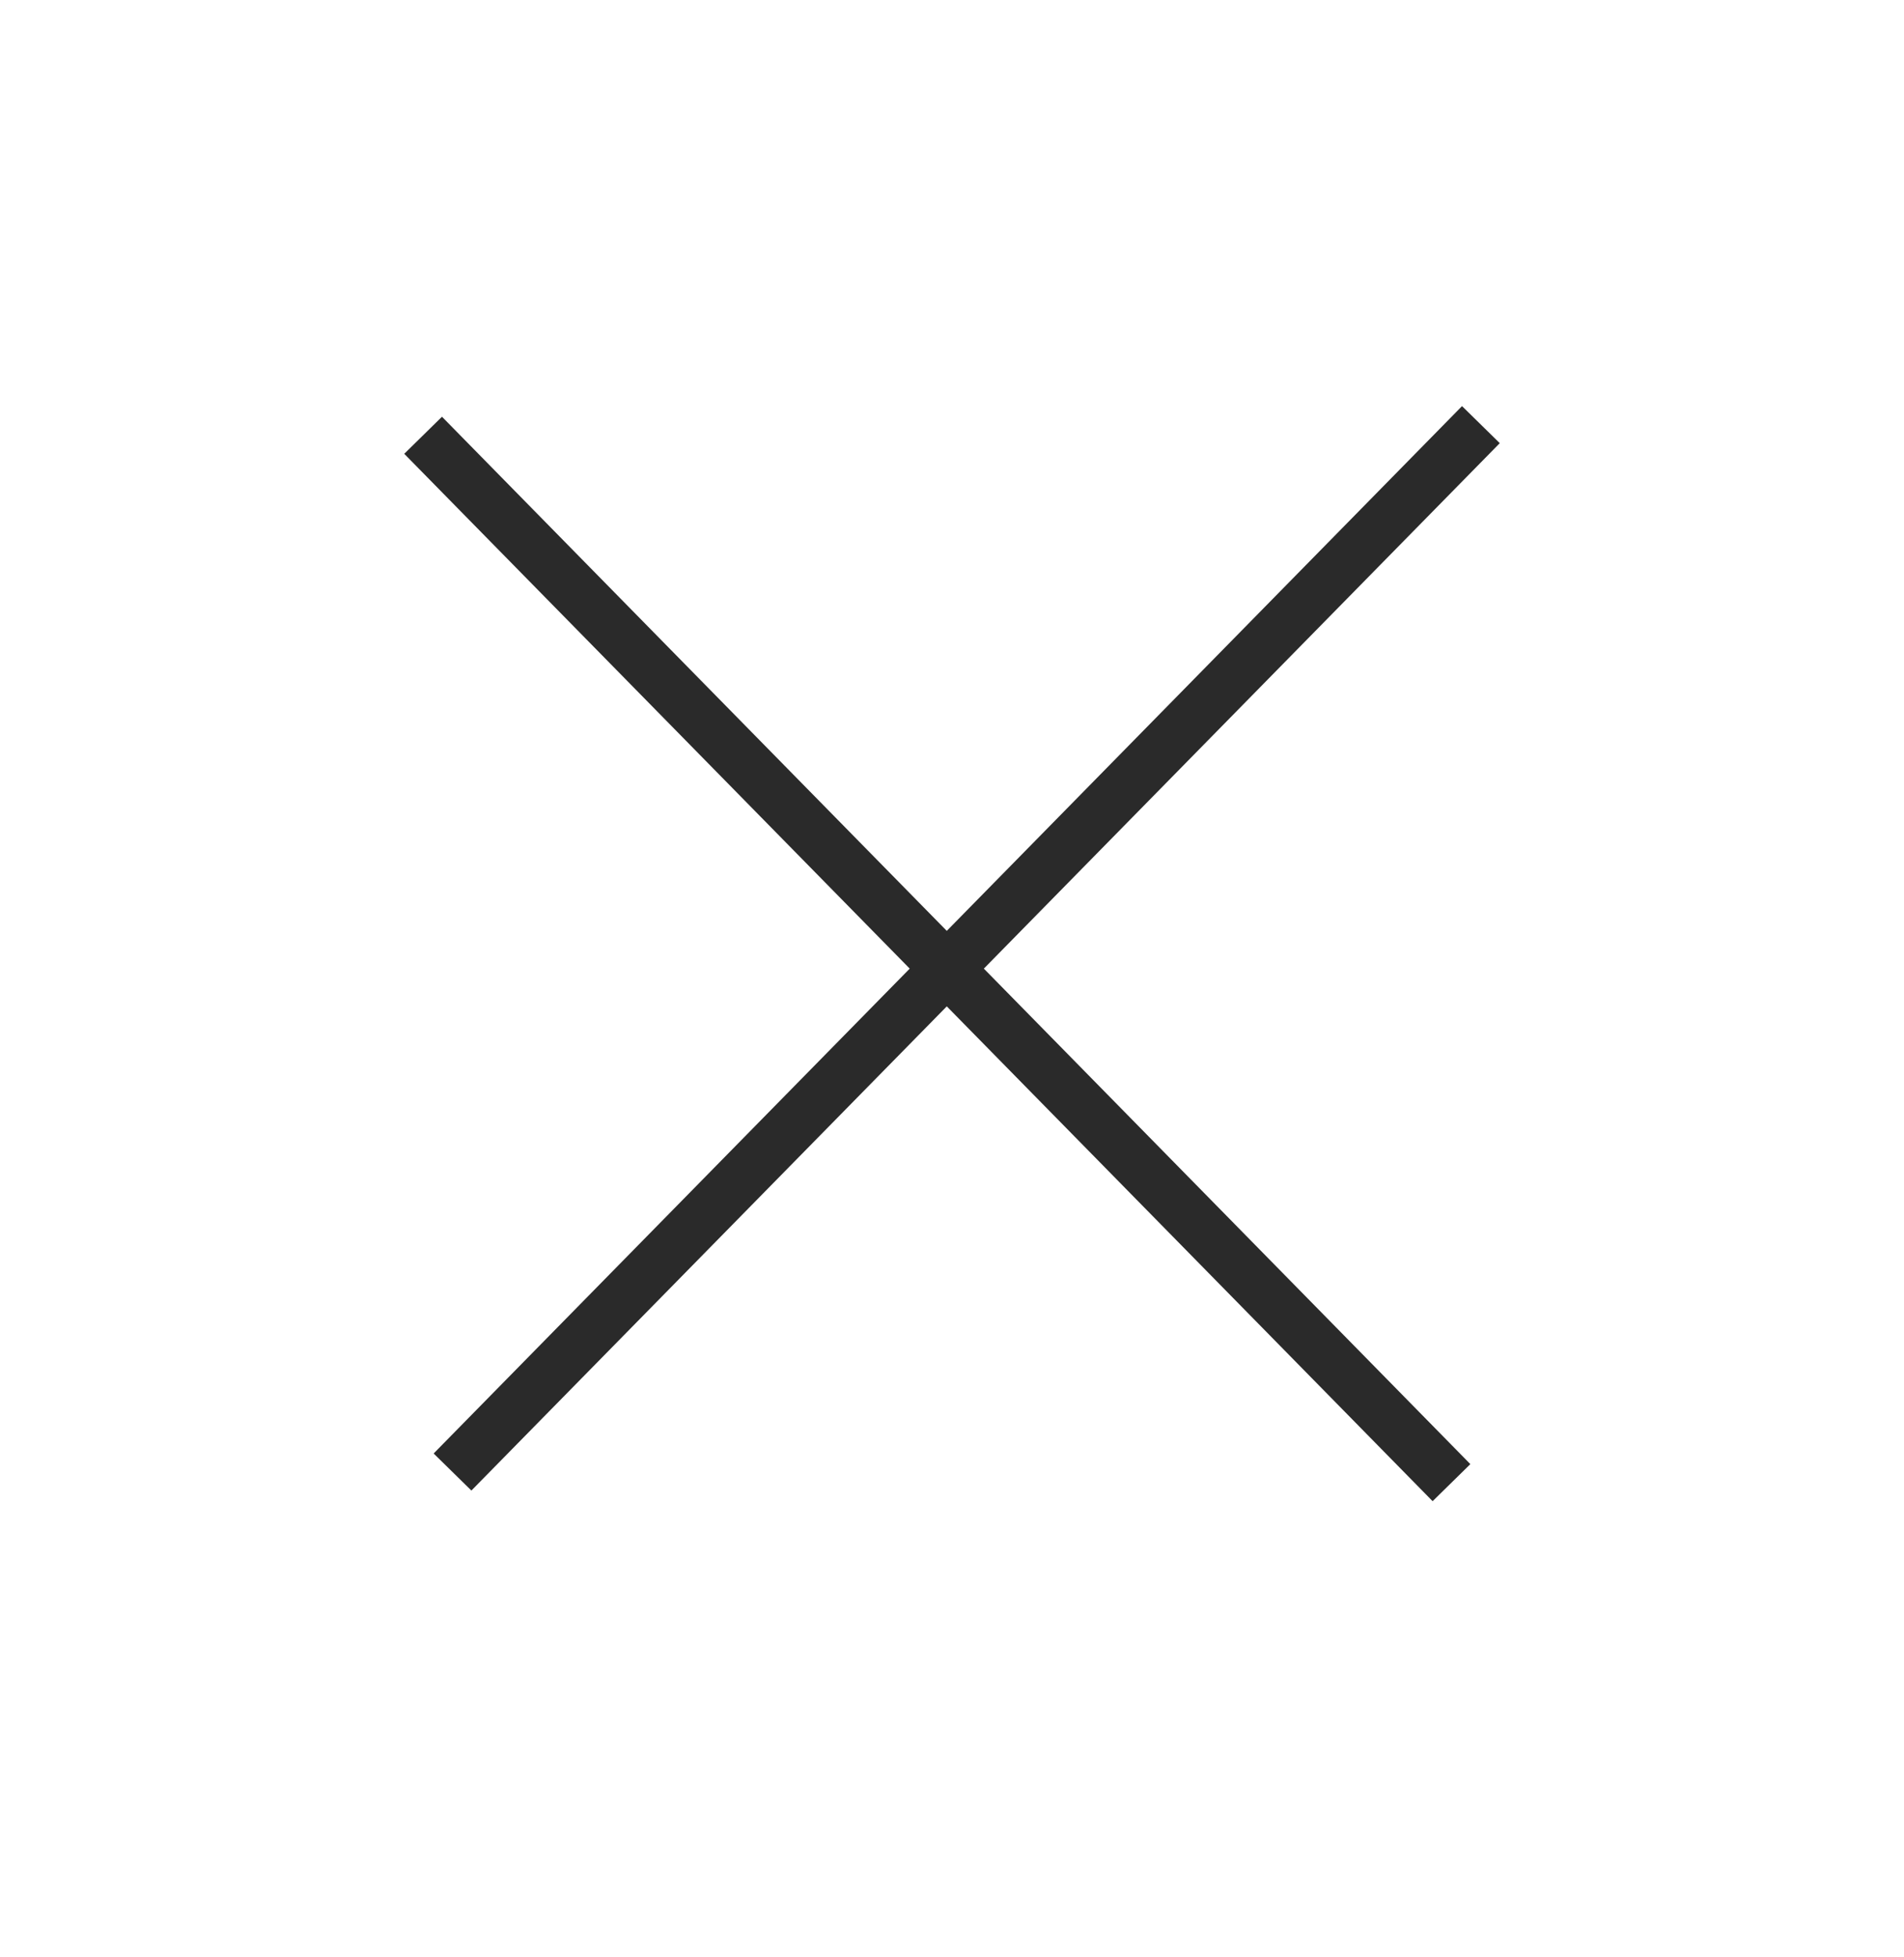 <?xml version="1.0" encoding="UTF-8" standalone="no"?><svg width='36' height='37' viewBox='0 0 36 37' fill='none' xmlns='http://www.w3.org/2000/svg'>
<path d='M27.444 28.027L8 8.228M28 8.027L8.556 27.826' stroke='#2A2A2A'/>
</svg>
